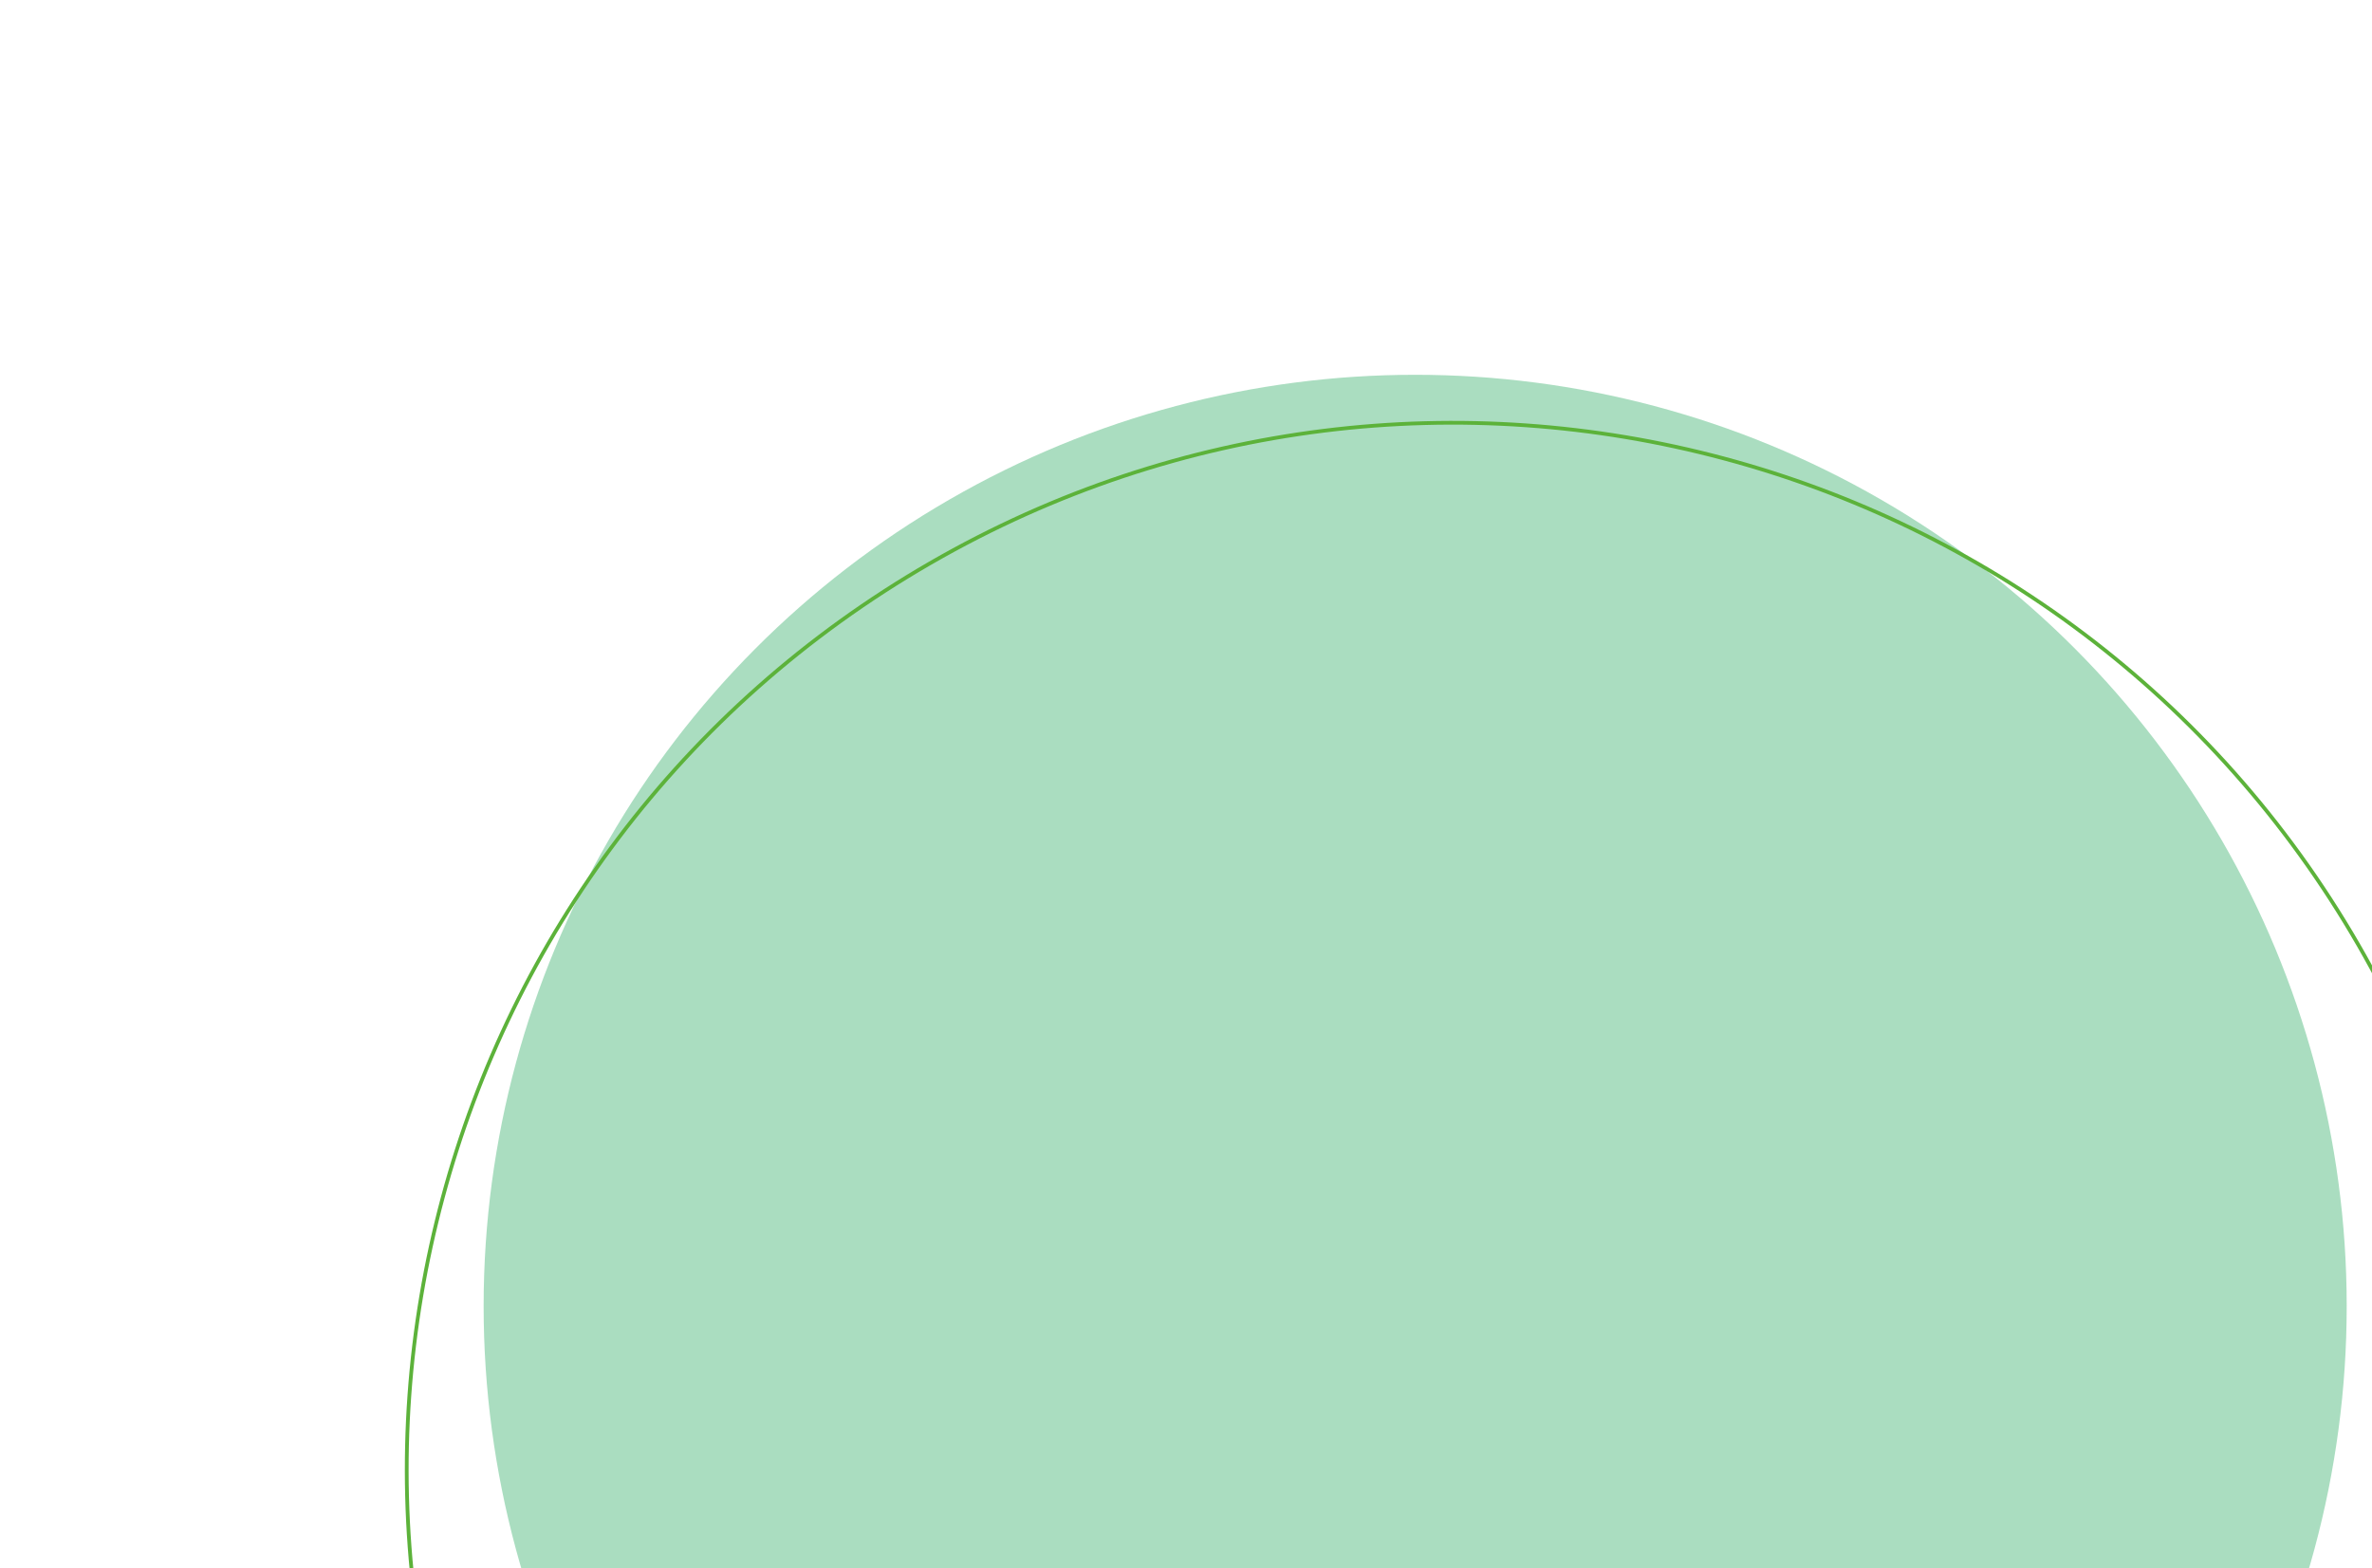 <svg width="632" height="418" viewBox="0 0 632 418" fill="none" xmlns="http://www.w3.org/2000/svg">
<g filter="url(#filter0_b_1_351)">
<circle cx="377.059" cy="348.083" r="248.199" transform="rotate(60 377.059 348.083)" fill="#25A75C" fill-opacity="0.39"/>
</g>
<path d="M526.199 632.221C392.907 709.178 222.54 663.633 145.673 530.496C68.806 397.359 114.547 227.044 247.839 150.087C381.132 73.131 551.499 118.676 628.366 251.813C705.233 384.95 659.492 555.265 526.199 632.221Z" stroke="#5CB23A"/>
<defs>
<filter id="filter0_b_1_351" x="60.819" y="31.843" width="632.48" height="632.48" filterUnits="userSpaceOnUse" color-interpolation-filters="sRGB">
<feFlood flood-opacity="0" result="BackgroundImageFix"/>
<feGaussianBlur in="BackgroundImageFix" stdDeviation="34"/>
<feComposite in2="SourceAlpha" operator="in" result="effect1_backgroundBlur_1_351"/>
<feBlend mode="normal" in="SourceGraphic" in2="effect1_backgroundBlur_1_351" result="shape"/>
</filter>
</defs>
</svg>
